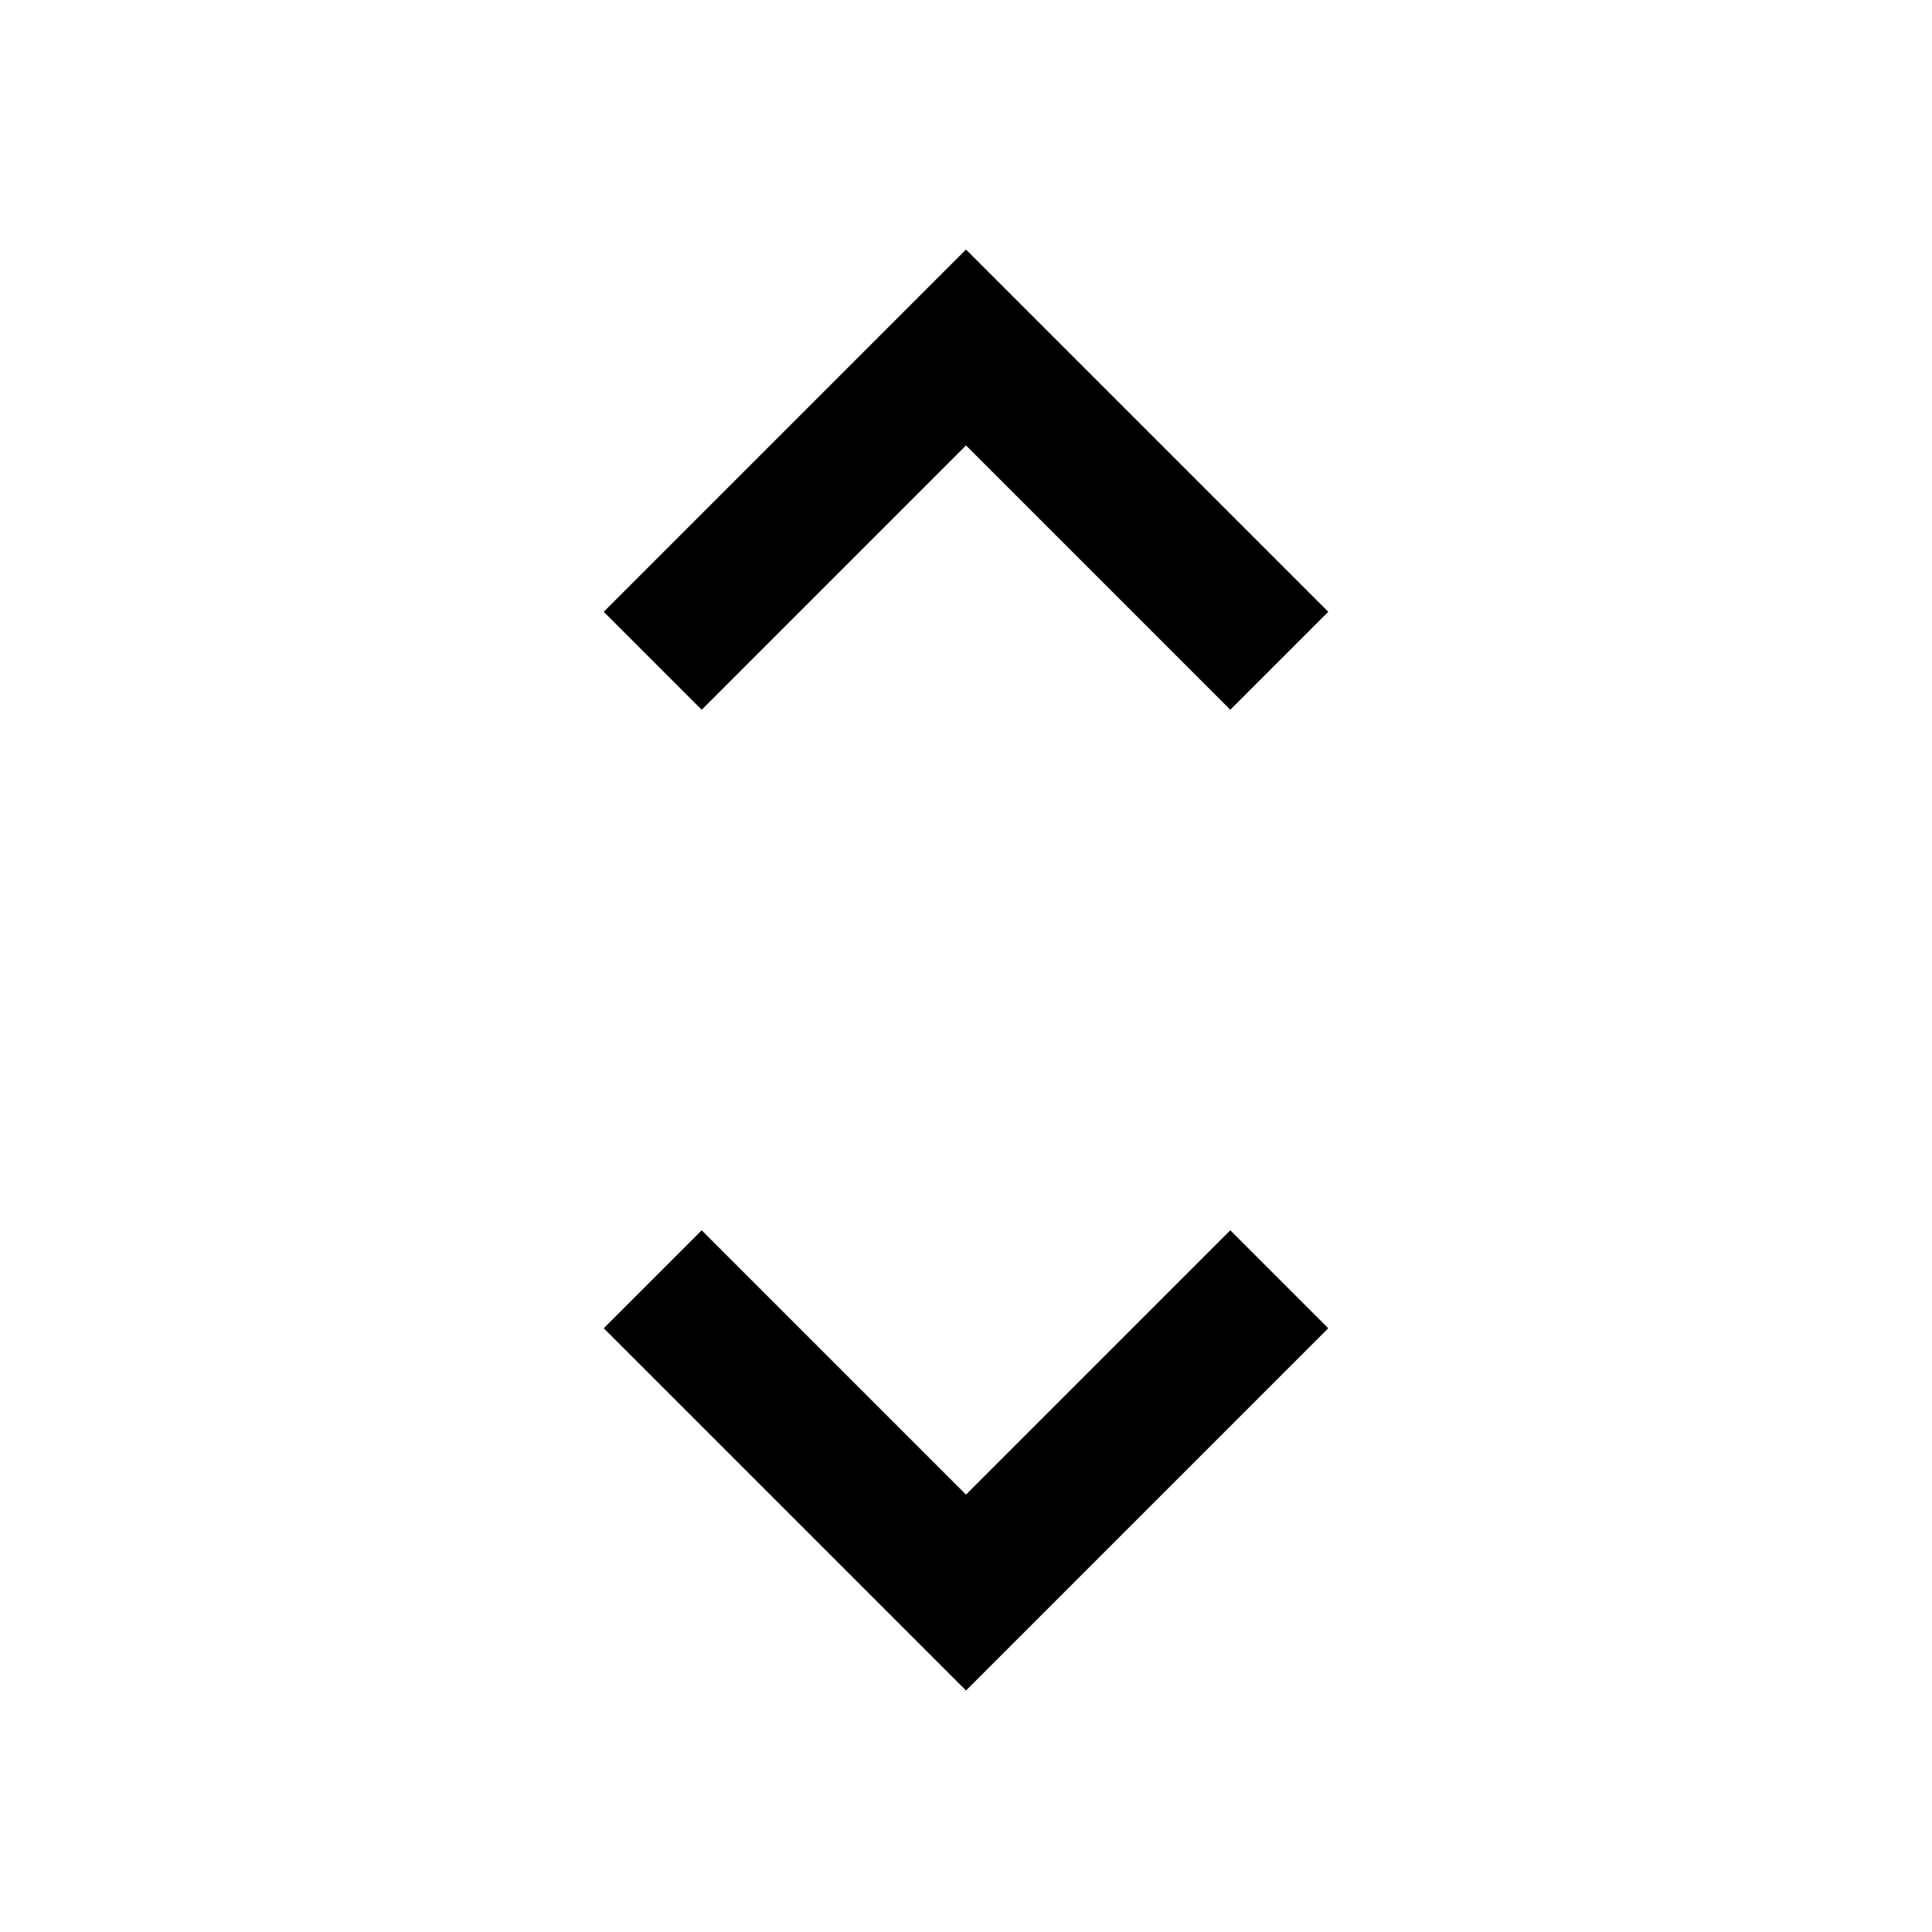<svg xmlns="http://www.w3.org/2000/svg" height="40" viewBox="0 -960 960 960" width="40"><path d="M480-120 300-300l48.67-48.67L480-217.33l131.33-131.34L660-300 480-120ZM348.67-607.33 300-656l180-180 180 180-48.67 48.67L480-738.67 348.67-607.33Z"/></svg>